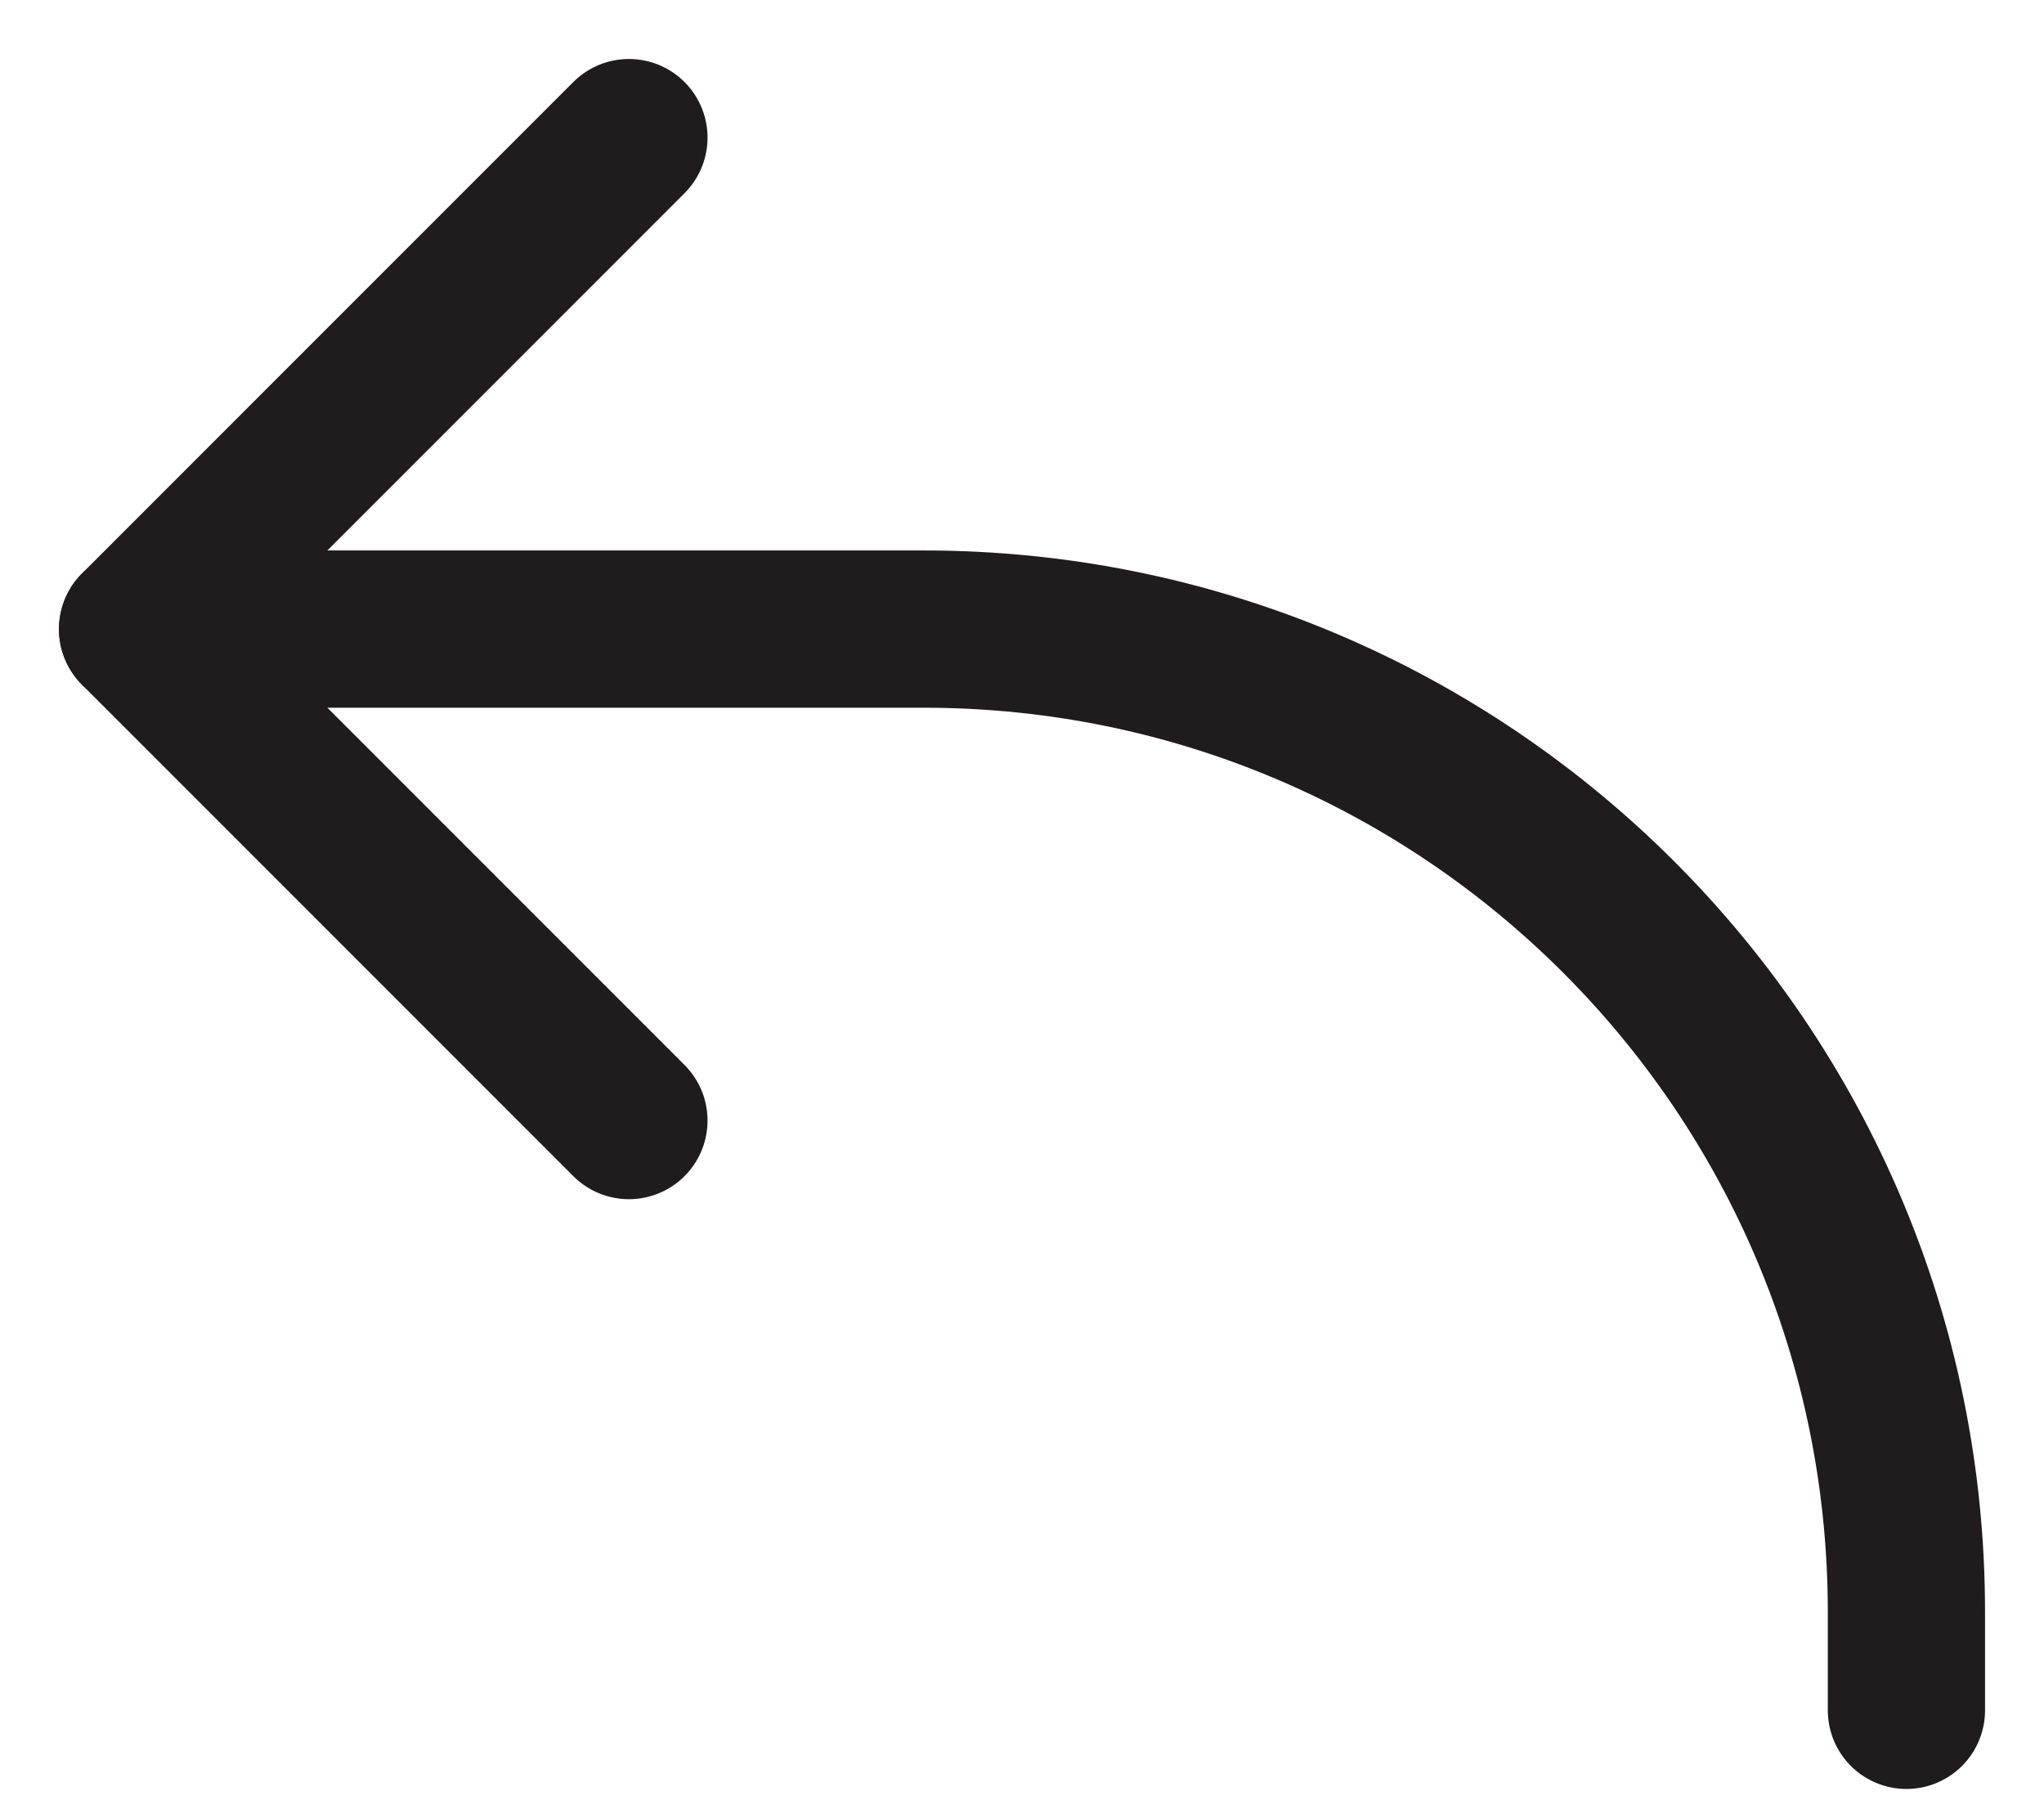 <svg width="26" height="23" viewBox="0 0 26 23" fill="none" xmlns="http://www.w3.org/2000/svg">
<path d="M8 1.75L1.75 8L8 14.25" stroke="#201C1D" stroke-width="2" stroke-linecap="round" stroke-linejoin="round"/>
<path d="M1.75 8H11.75C18.654 8 24.25 13.596 24.25 20.5V21.75" stroke="#201C1D" stroke-width="2" stroke-linecap="round" stroke-linejoin="round"/>
</svg>
